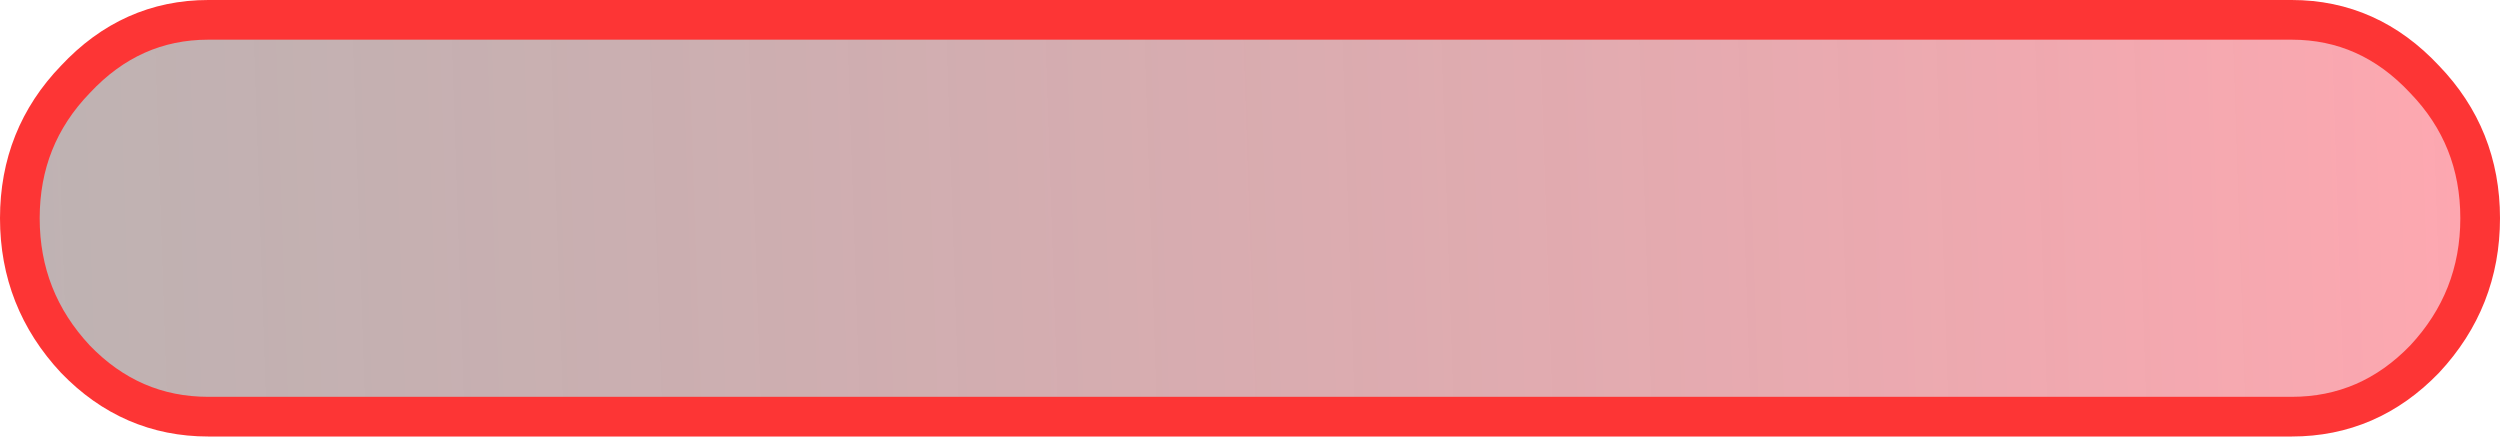 <?xml version="1.0" encoding="UTF-8" standalone="no"?>
<svg xmlns:xlink="http://www.w3.org/1999/xlink" height="11.0px" width="63.0px" xmlns="http://www.w3.org/2000/svg">
  <g transform="matrix(1.0, 0.0, 0.0, 1.0, 31.5, 5.5)">
    <path d="M26.25 -5.0 Q28.2 -5.0 29.6 -3.5 31.0 -2.05 31.0 0.0 31.0 2.05 29.6 3.55 28.2 5.0 26.25 5.0 L-26.25 5.0 Q-28.2 5.0 -29.6 3.55 -31.0 2.05 -31.0 0.0 -31.0 -2.05 -29.6 -3.5 -28.2 -5.0 -26.25 -5.0 L26.25 -5.0" fill="url(#gradient0)" fill-rule="evenodd" stroke="none"/>
    <path d="M26.25 -5.0 L-26.25 -5.0 Q-28.2 -5.0 -29.6 -3.5 -31.0 -2.05 -31.0 0.0 -31.0 2.05 -29.6 3.55 -28.2 5.0 -26.25 5.0 L26.25 5.0 Q28.2 5.0 29.6 3.55 31.0 2.05 31.0 0.0 31.0 -2.05 29.6 -3.5 28.2 -5.0 26.25 -5.0 Z" fill="none" stroke="#fd3535" stroke-linecap="round" stroke-linejoin="round" stroke-width="1.0"/>
  </g>
  <defs>
    <linearGradient gradientTransform="matrix(-0.038, 0.001, -2.0E-4, -0.006, 0.0, 0.0)" gradientUnits="userSpaceOnUse" id="gradient0" spreadMethod="pad" x1="-819.2" x2="819.2">
      <stop offset="0.0" stop-color="#fd243a" stop-opacity="0.4"/>
      <stop offset="1.0" stop-color="#290101" stop-opacity="0.302"/>
    </linearGradient>
  </defs>
</svg>
